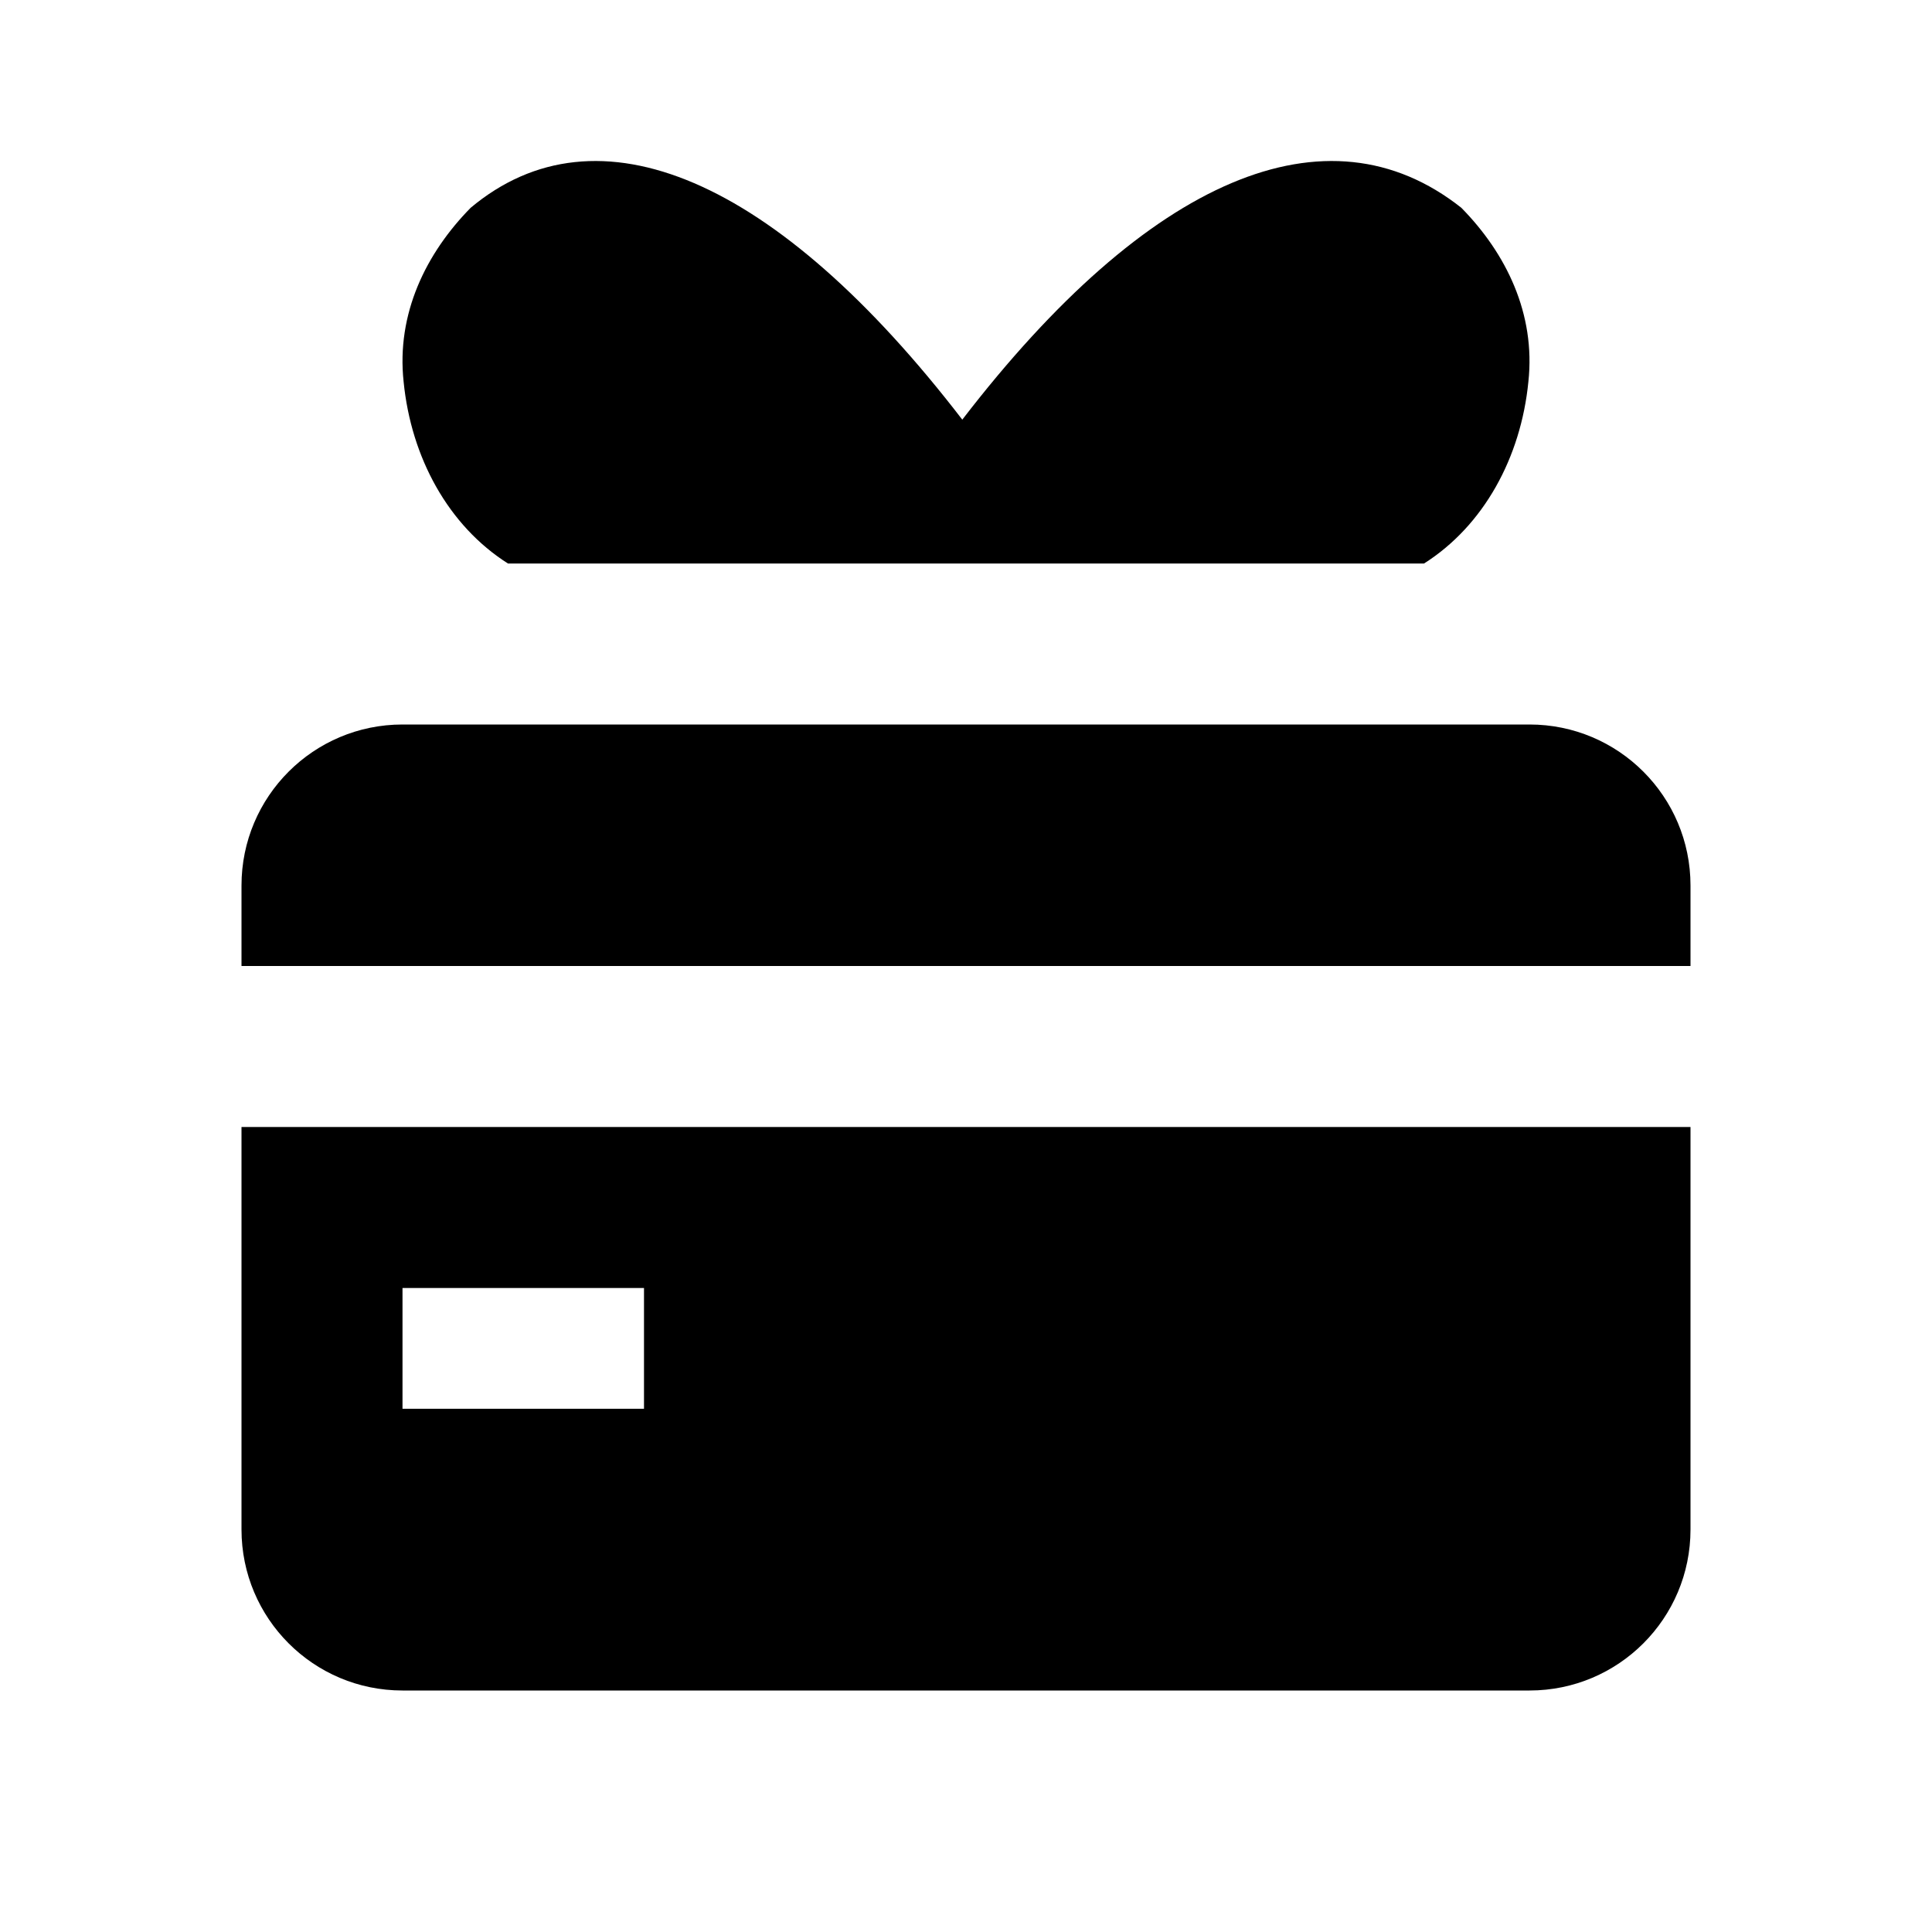 <svg xmlns="http://www.w3.org/2000/svg" width="24" height="24" viewBox="0 0 24 24" fill="none"><rect width="24" height="24" fill="none"/>
<path d="M17.69 7C18.431 6.53 18.893 5.684 18.986 4.743C19.078 3.897 18.708 3.145 18.153 2.581C16.488 1.264 14.267 2.205 11.954 5.213C9.641 2.205 7.42 1.264 5.847 2.581C5.292 3.145 4.922 3.897 5.014 4.743C5.107 5.684 5.569 6.53 6.31 7H17.69ZM21 12H3V11C3 9.895 3.895 9 5 9H19C20.105 9 21 9.895 21 11V12ZM5 21C3.895 21 3 20.105 3 19V14H21V19C21 20.105 20.105 21 19 21H5ZM5 16V17.5H8V16H5Z" fill="#000000"/>
</svg>
